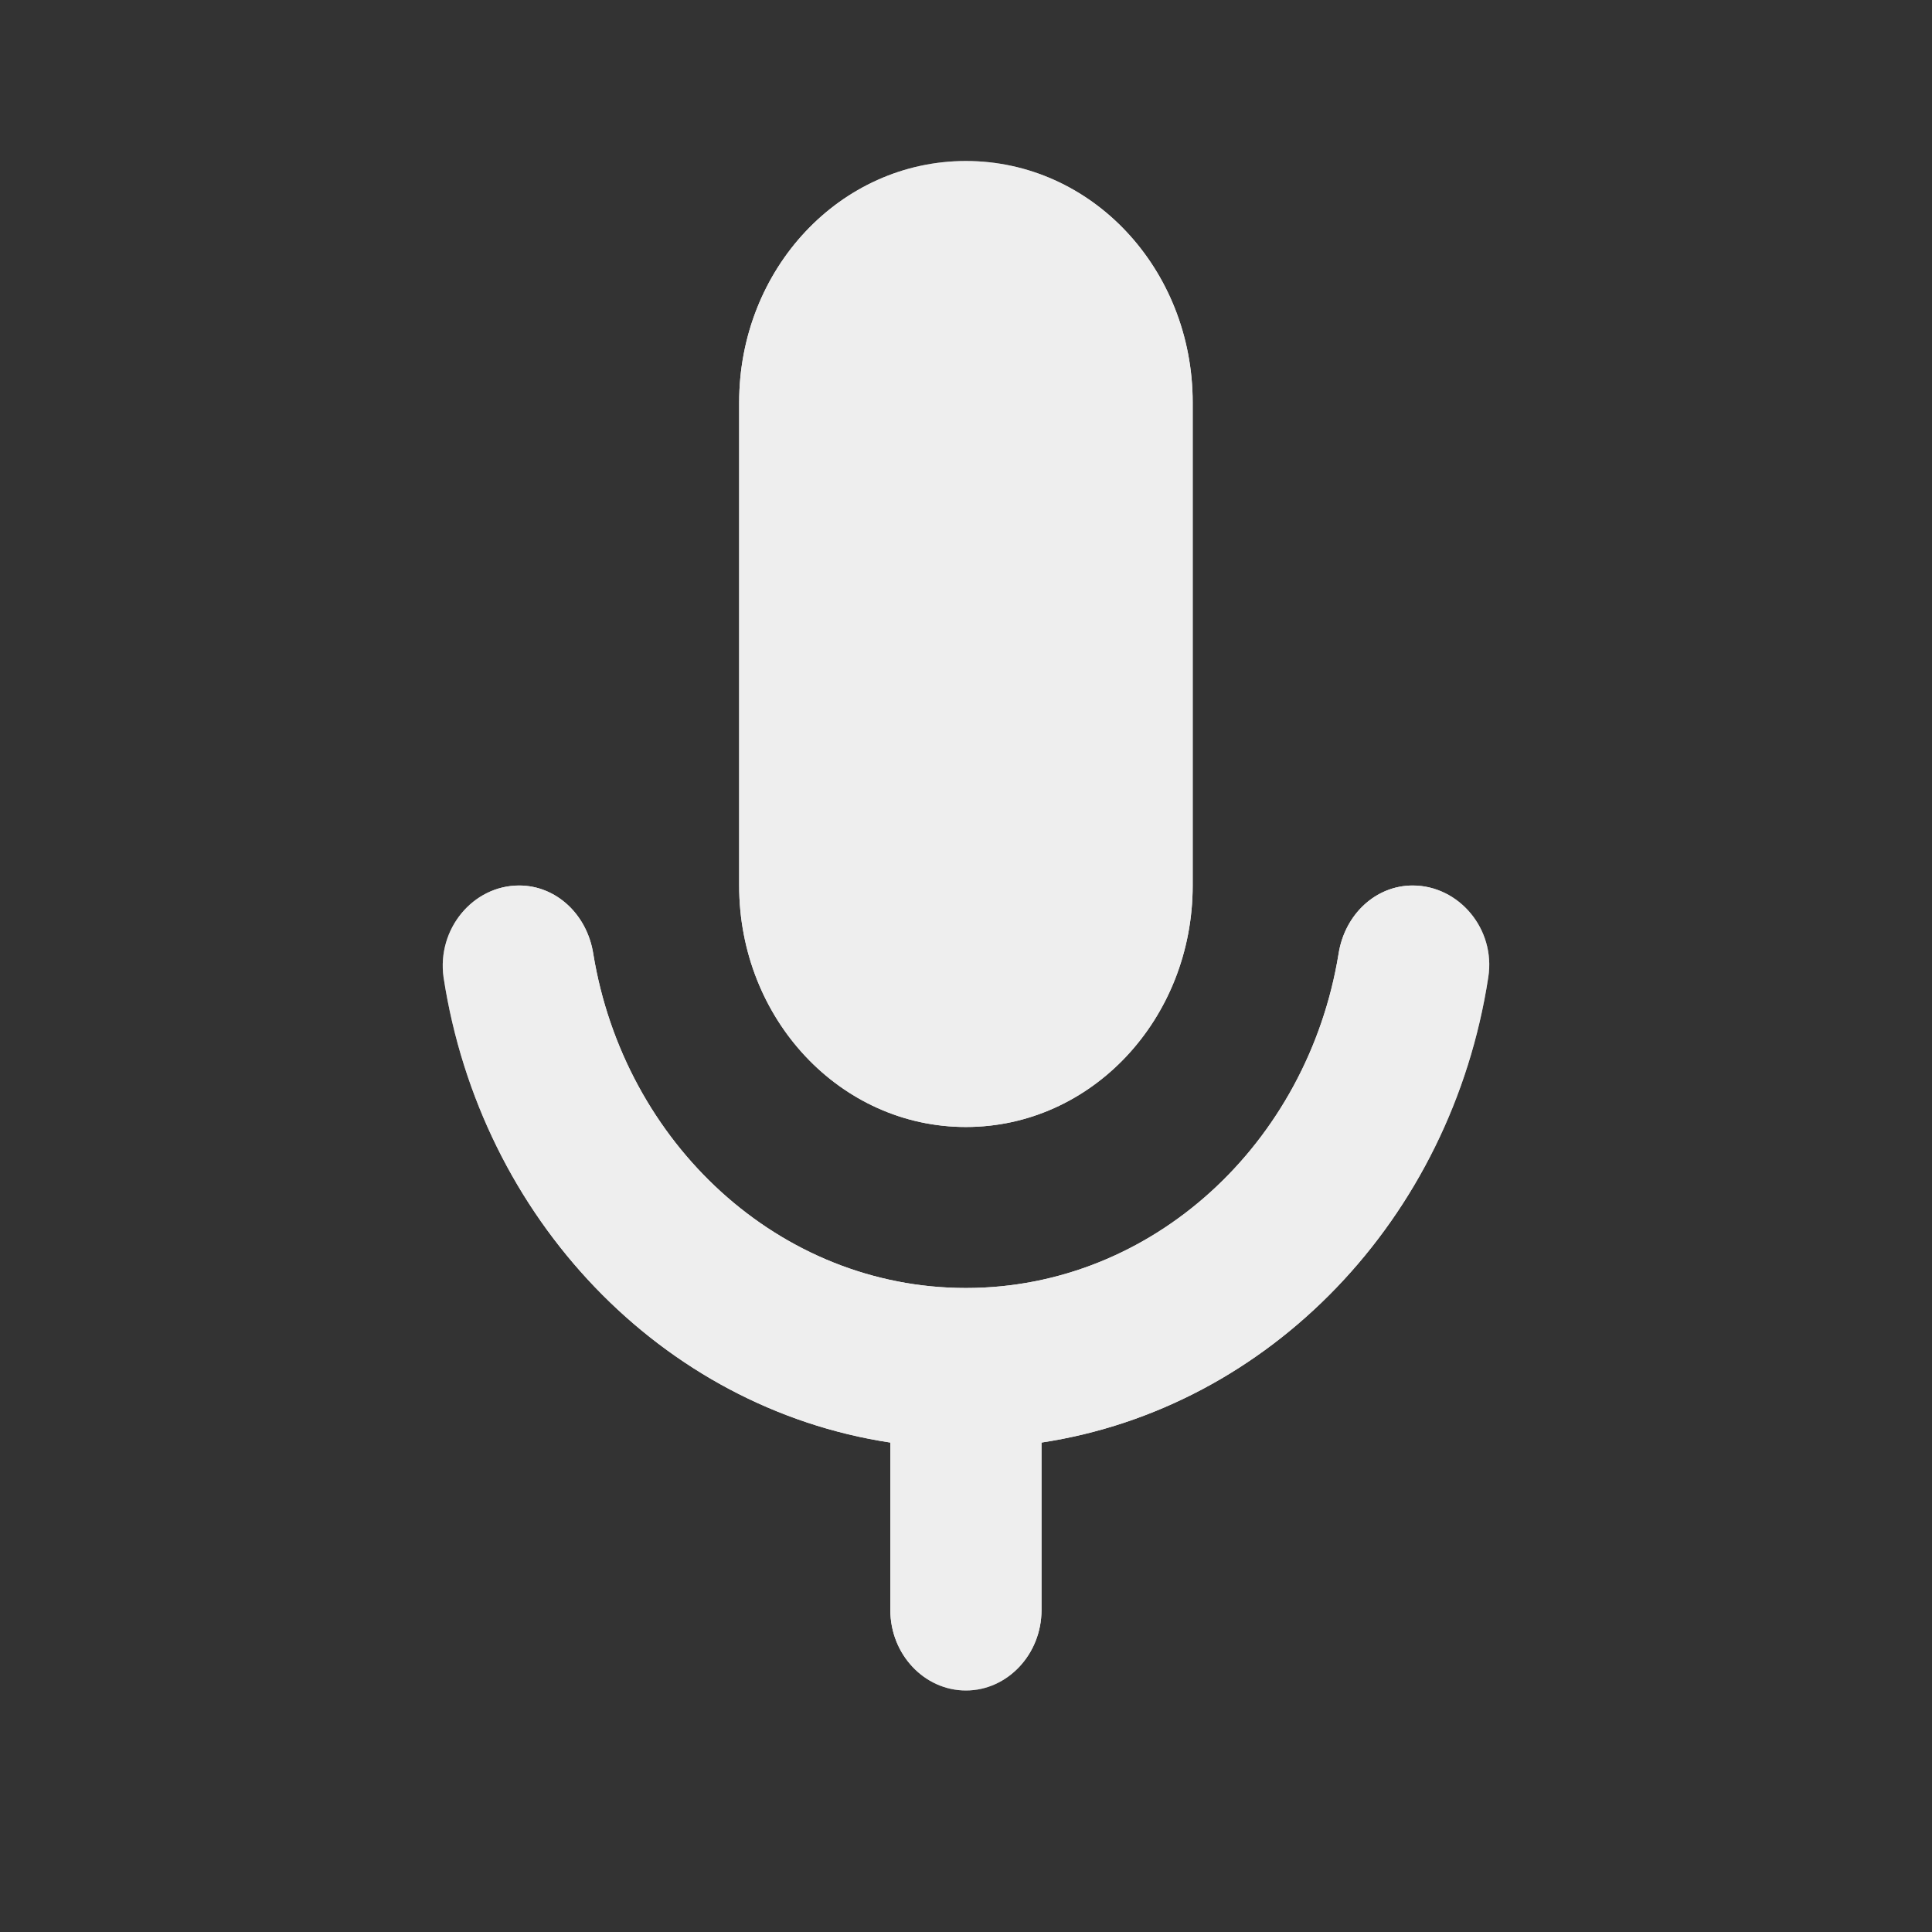 <svg width="24" height="24" viewBox="0 0 24 24" fill="none" xmlns="http://www.w3.org/2000/svg">
<rect x="0" y="0" width="24" height="24" fill="#333333" stroke="none"/>
<path class="bottom" d="M11.999 14C13.558 14 14.816 12.66 14.816 11V5C14.816 3.34 13.558 2 11.999 2C10.44 2 9.182 3.34 9.182 5V11C9.182 12.66 10.44 14 11.999 14ZM17.549 11C17.089 11 16.704 11.36 16.628 11.85C16.244 14.2 14.318 16 11.999 16C9.68 16 7.755 14.2 7.37 11.85C7.294 11.36 6.909 11 6.449 11C5.876 11 5.426 11.54 5.51 12.14C5.97 15.14 8.224 17.49 11.06 17.92V20C11.06 20.55 11.482 21 11.999 21C12.515 21 12.938 20.55 12.938 20V17.92C15.774 17.49 18.028 15.14 18.488 12.14C18.582 11.54 18.122 11 17.549 11Z" fill="#eeeeee"/>
<mask id="mask" mask-type="alpha" maskUnits="userSpaceOnUse" x="5" y="2" width="14" height="19">
<rect x="5.5" y="2" width="13" height="19" fill="#eeeeee"/>
</mask>
<g mask="url(#mask)">
<path class="top" d="M11.999 14C13.558 14 14.816 12.66 14.816 11V5C14.816 3.34 13.558 2 11.999 2C10.44 2 9.182 3.34 9.182 5V11C9.182 12.66 10.44 14 11.999 14ZM17.549 11C17.089 11 16.704 11.36 16.628 11.85C16.244 14.2 14.318 16 11.999 16C9.68 16 7.755 14.2 7.37 11.85C7.294 11.36 6.909 11 6.449 11C5.876 11 5.426 11.54 5.51 12.14C5.97 15.14 8.224 17.49 11.06 17.92V20C11.06 20.55 11.482 21 11.999 21C12.515 21 12.938 20.55 12.938 20V17.92C15.774 17.49 18.028 15.14 18.488 12.14C18.582 11.54 18.122 11 17.549 11Z" fill="#eeeeee"/>
</g>
</svg>
